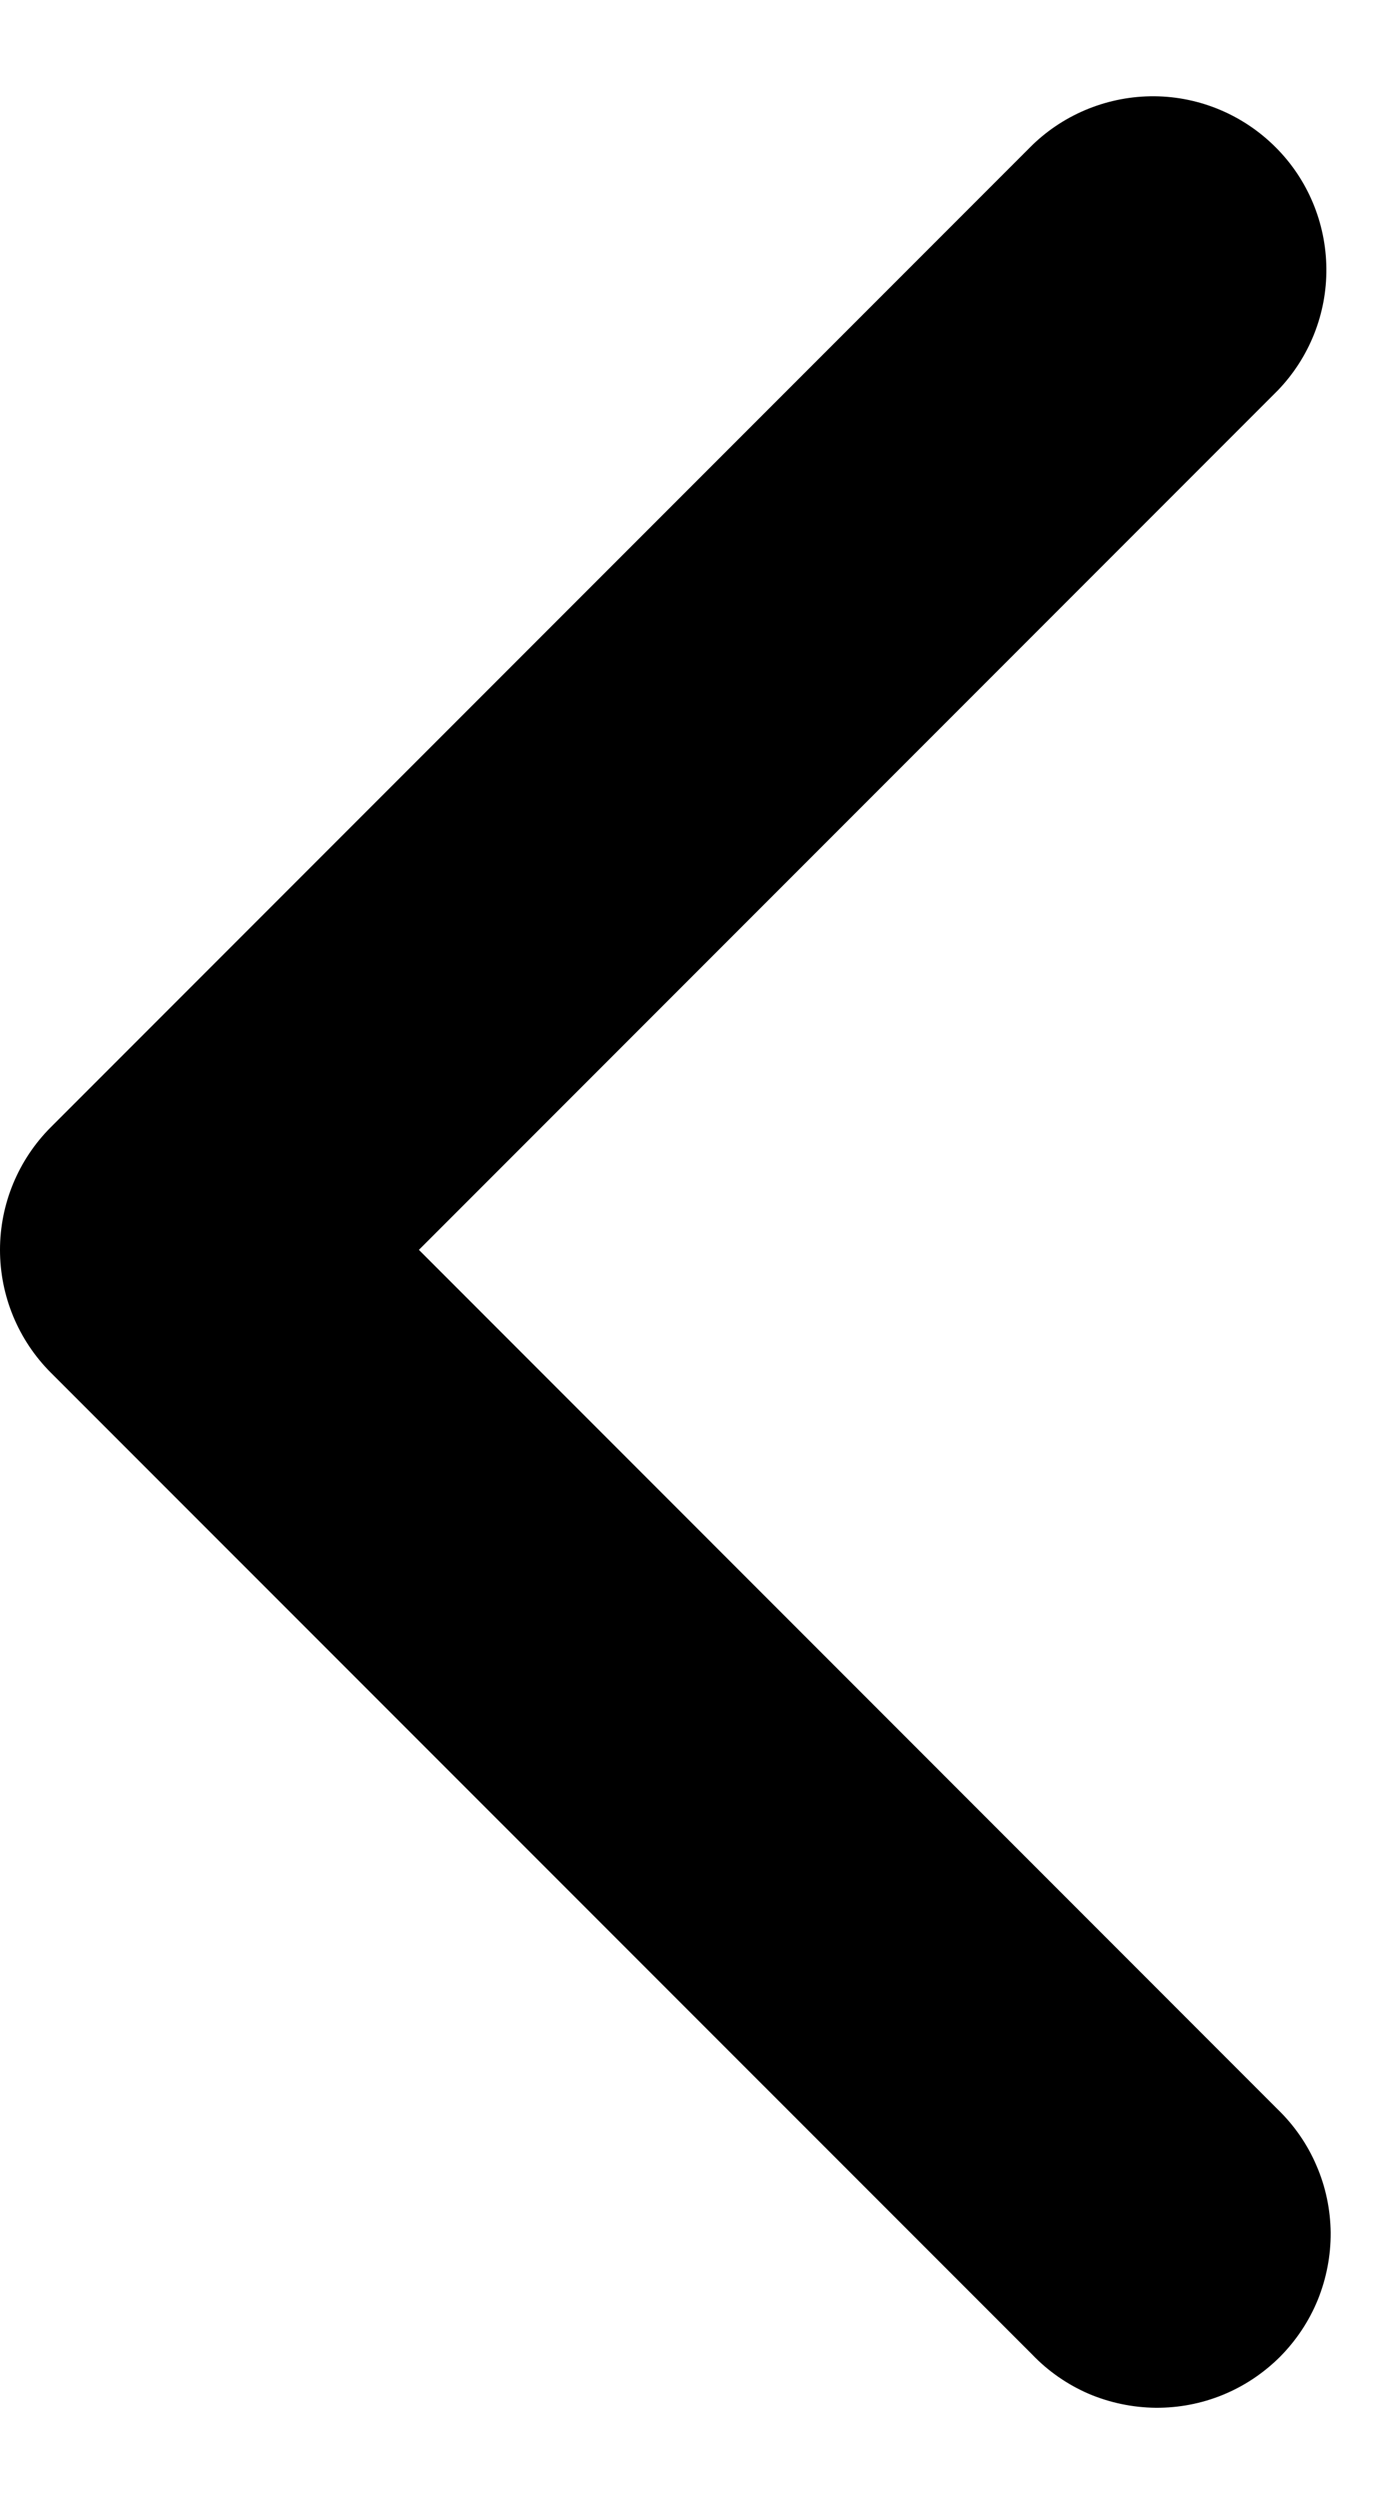 <svg width="10" height="18" viewBox="0 0 10 18" fill="none" xmlns="http://www.w3.org/2000/svg">
<path fill-rule="evenodd" clip-rule="evenodd" d="M0.366 8.116C0.132 8.35 0 8.668 0 8.999C0 9.331 0.132 9.649 0.366 9.883L7.438 16.954C7.553 17.074 7.691 17.169 7.843 17.235C7.996 17.3 8.16 17.334 8.326 17.336C8.492 17.337 8.656 17.306 8.81 17.243C8.964 17.18 9.103 17.087 9.221 16.97C9.338 16.852 9.431 16.713 9.494 16.559C9.556 16.406 9.588 16.241 9.587 16.075C9.585 15.909 9.551 15.745 9.485 15.593C9.42 15.44 9.324 15.302 9.205 15.187L3.018 8.999L9.205 2.812C9.433 2.576 9.559 2.26 9.556 1.933C9.553 1.605 9.422 1.291 9.19 1.06C8.958 0.828 8.645 0.696 8.317 0.693C7.989 0.691 7.673 0.817 7.438 1.044L0.366 8.116Z" fill="black"/>
</svg>
